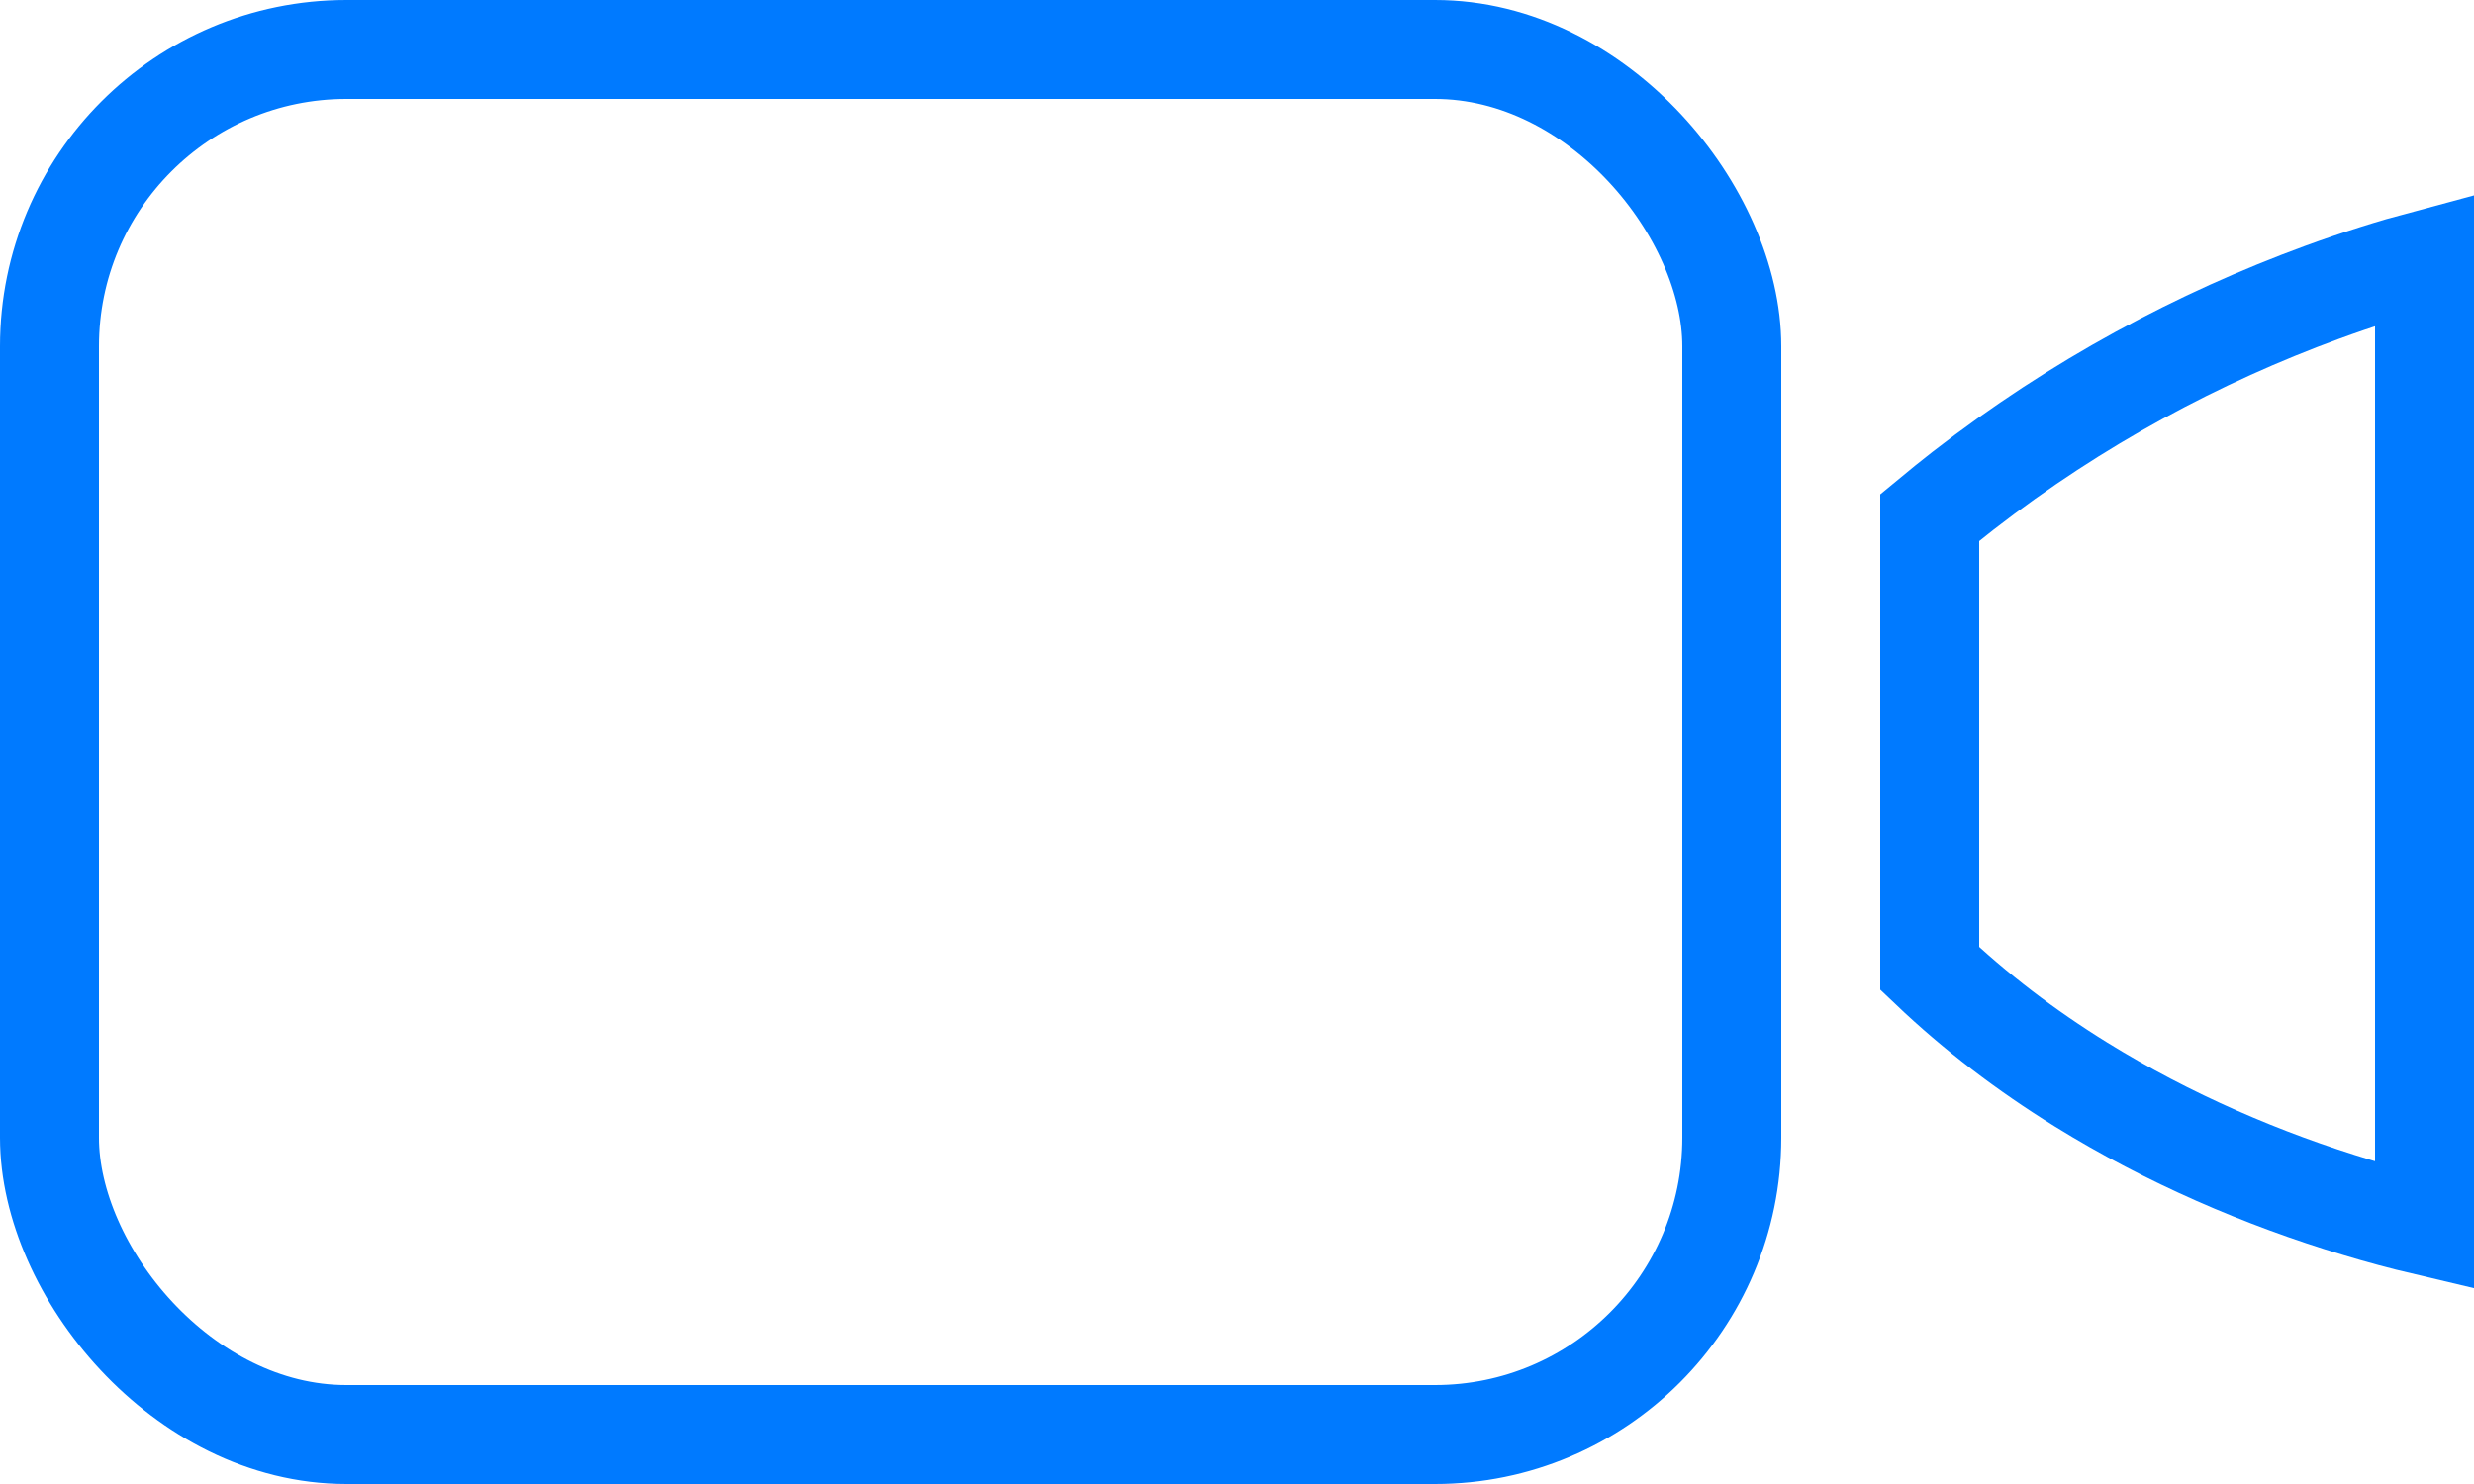 <?xml version="1.0" encoding="UTF-8"?>
<svg width="25px" height="15px" viewBox="0 0 25 15" version="1.1" xmlns="http://www.w3.org/2000/svg" xmlns:xlink="http://www.w3.org/1999/xlink">
    <!-- Generator: Sketch 51.2 (57519) - http://www.bohemiancoding.com/sketch -->
    <title>Group</title>
    <desc>Created with Sketch.</desc>
    <defs></defs>
    <g id="Page-1" stroke="none" stroke-width="1" fill="none" fill-rule="evenodd">
        <g id="Chat" transform="translate(-284, -33)" stroke="#007AFF">
            <g id="Title">
                <g id="Group" transform="translate(284, 33)">
                    <rect id="Rectangle-232" x="0.5" y="0.5" width="17" height="14" rx="3"></rect>
                    <path d="M19.5,5.232 C19.5,5.962 19.5,6.061 19.5,7.183 C19.5,9.063 19.5,9.27 19.5,9.789 C19.96,10.227 20.472,10.617 21.029,10.962 C21.915,11.51 22.868,11.919 23.821,12.206 C24.061,12.279 24.288,12.339 24.5,12.389 L24.5,2.626 C24.182,2.711 23.834,2.82 23.462,2.956 C22.226,3.409 20.989,4.066 19.835,4.962 C19.722,5.05 19.611,5.14 19.5,5.232 Z" id="Rectangle-233"></path>
                </g>
            </g>
        </g>
    </g>
</svg>